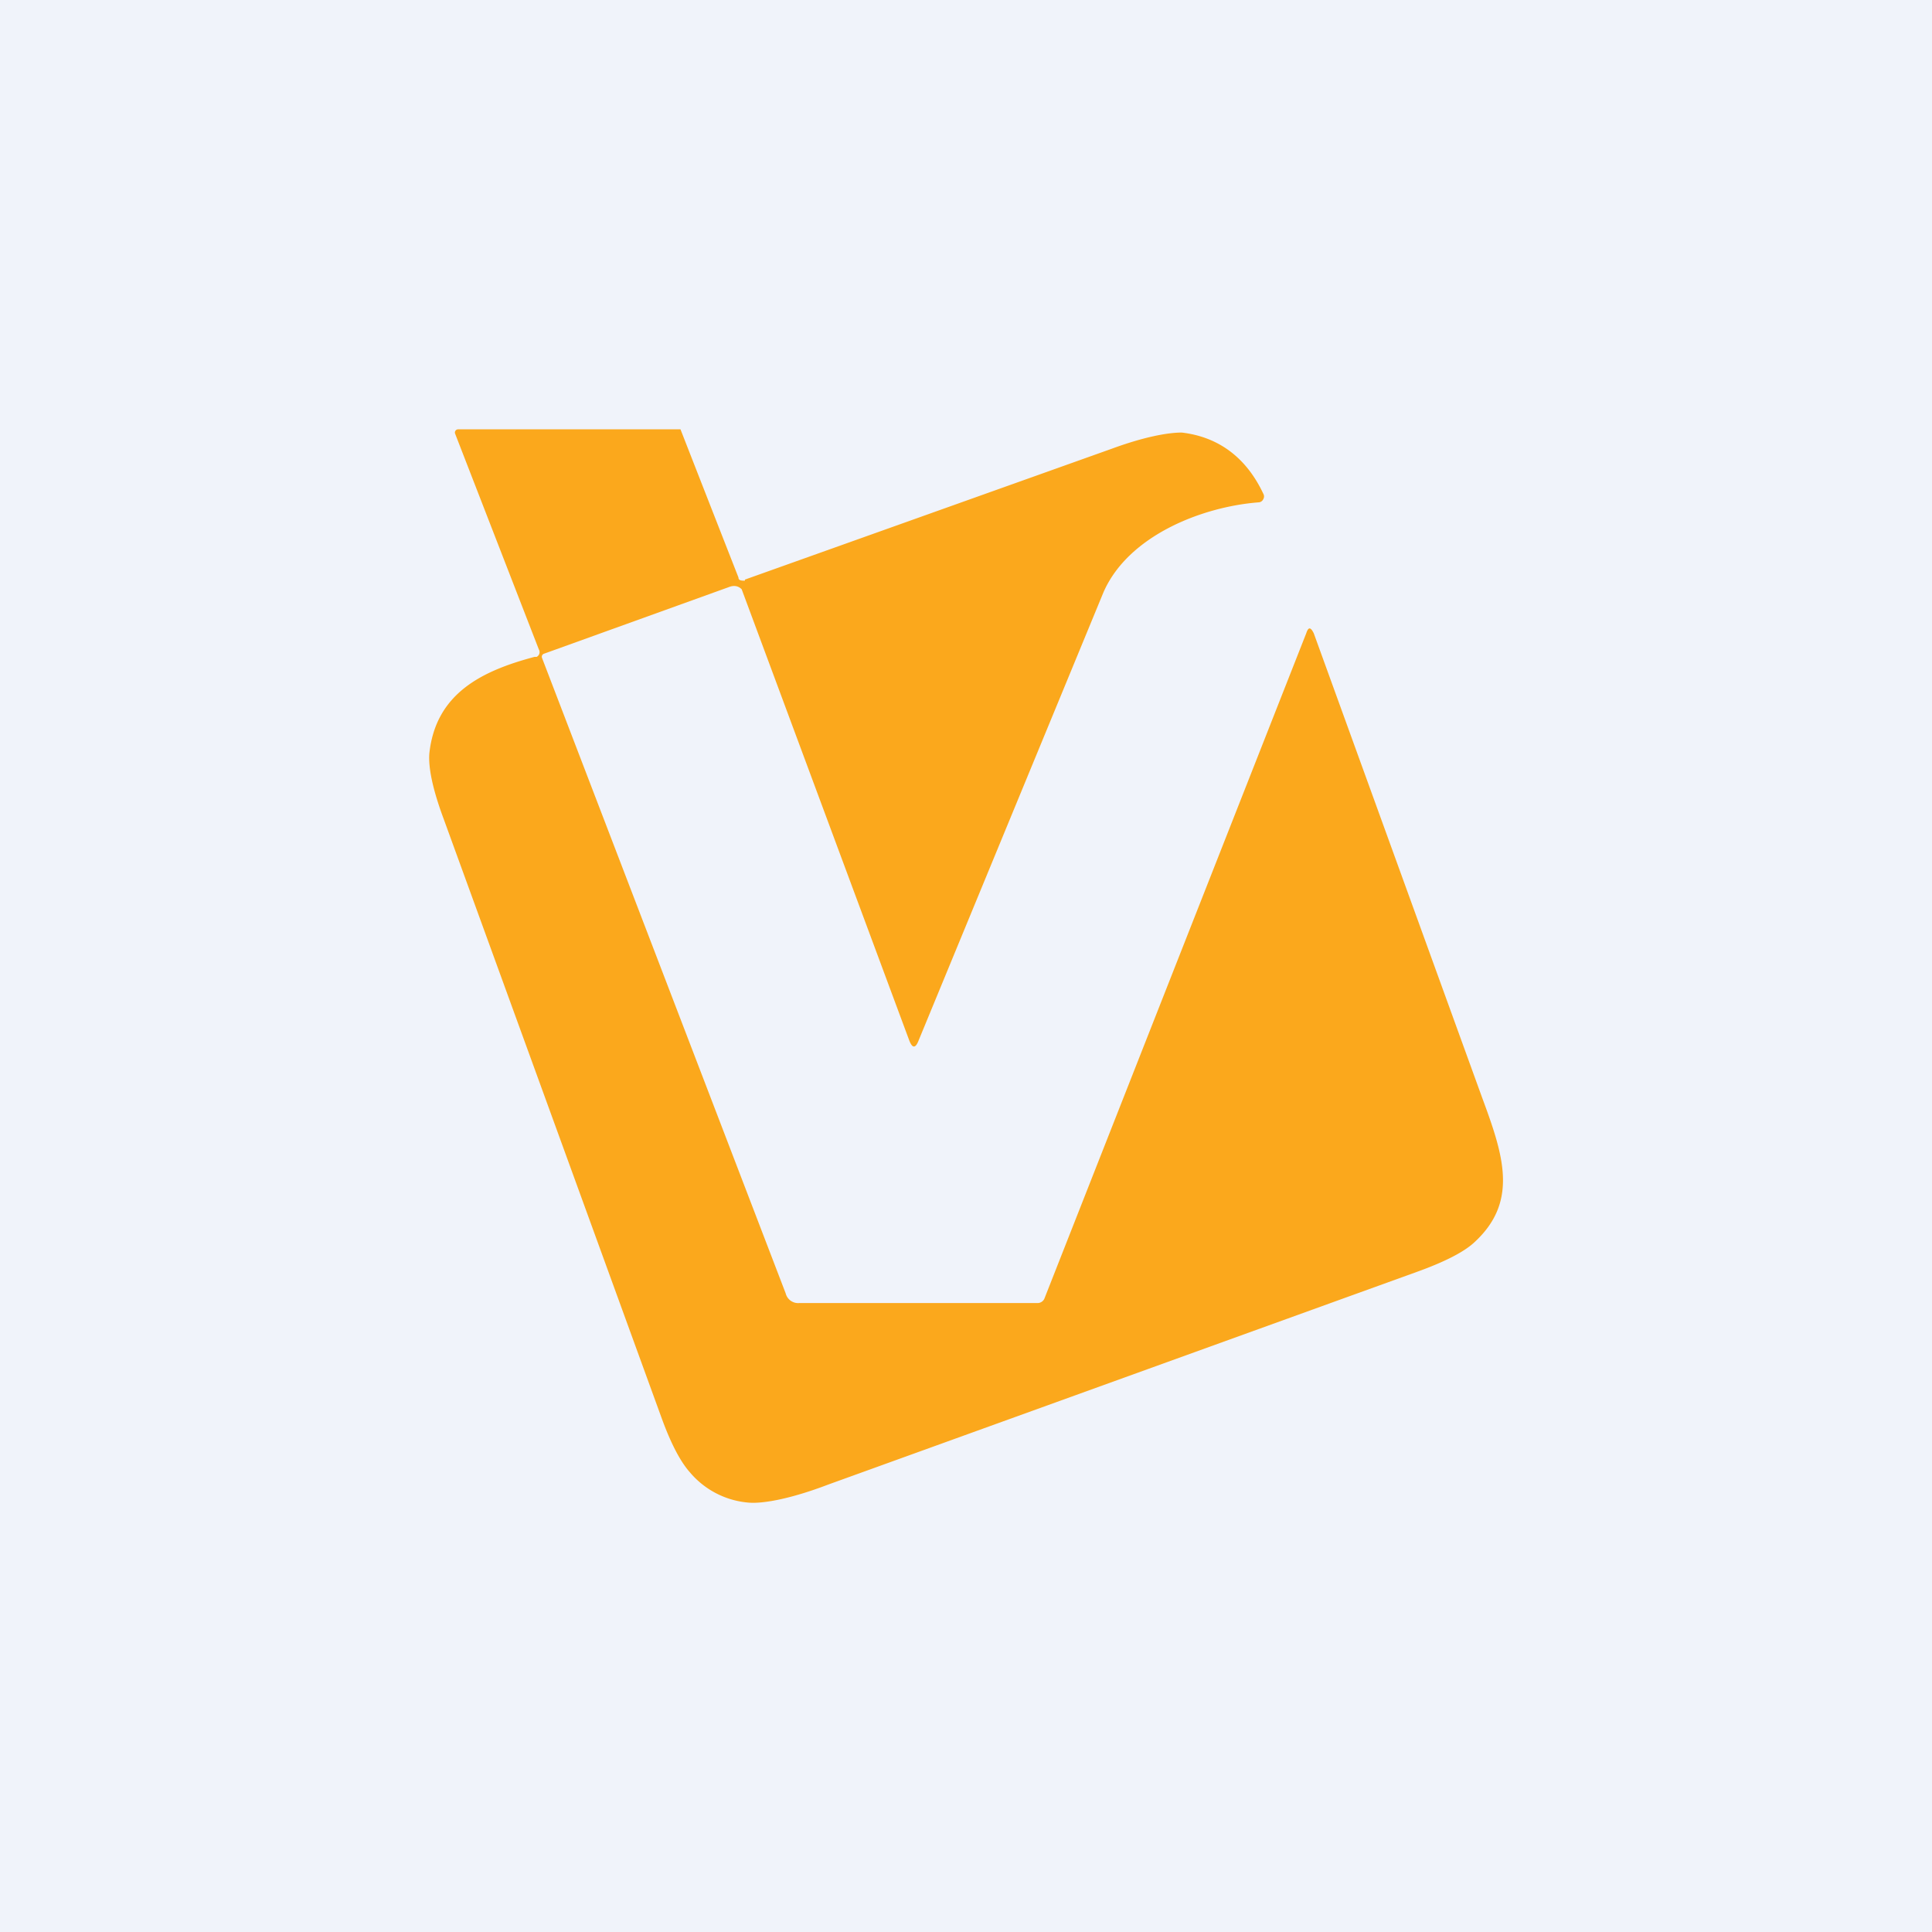 <!-- by TradingView --><svg width="18" height="18" viewBox="0 0 18 18" xmlns="http://www.w3.org/2000/svg"><path fill="#F0F3FA" d="M0 0h18v18H0z"/><path d="M6.94 5.41c-.03 0-.06 0-.06-.03A1257.9 1257.9 0 0 1 6.34 4H4.27a.03.03 0 0 0-.03.04l.78 2.01a.05.05 0 0 1-.02.07h-.02c-.49.13-.92.34-.98.9-.01.13.03.33.13.6l2.03 5.58c.09.25.18.42.27.52a.8.8 0 0 0 .55.28c.14.01.4-.04.74-.17l5.48-1.98c.25-.09.43-.18.53-.27.42-.38.28-.81.08-1.35L12.24 5.9c-.03-.06-.05-.06-.07 0l-2.44 6.2a.07.07 0 0 1-.07.04H7.45a.12.12 0 0 1-.13-.09L5.05 6.13a.03.03 0 0 1 .02-.04l1.72-.62c.05-.02.09-.01.12.02l1.56 4.2c.03.08.06.08.09 0l1.72-4.17c.23-.53.92-.8 1.45-.84a.05.05 0 0 0 .04-.03.05.05 0 0 0 0-.05c-.16-.34-.42-.53-.76-.57-.13 0-.35.04-.65.15L6.94 5.4Z" fill="#FBA81C"/></svg>